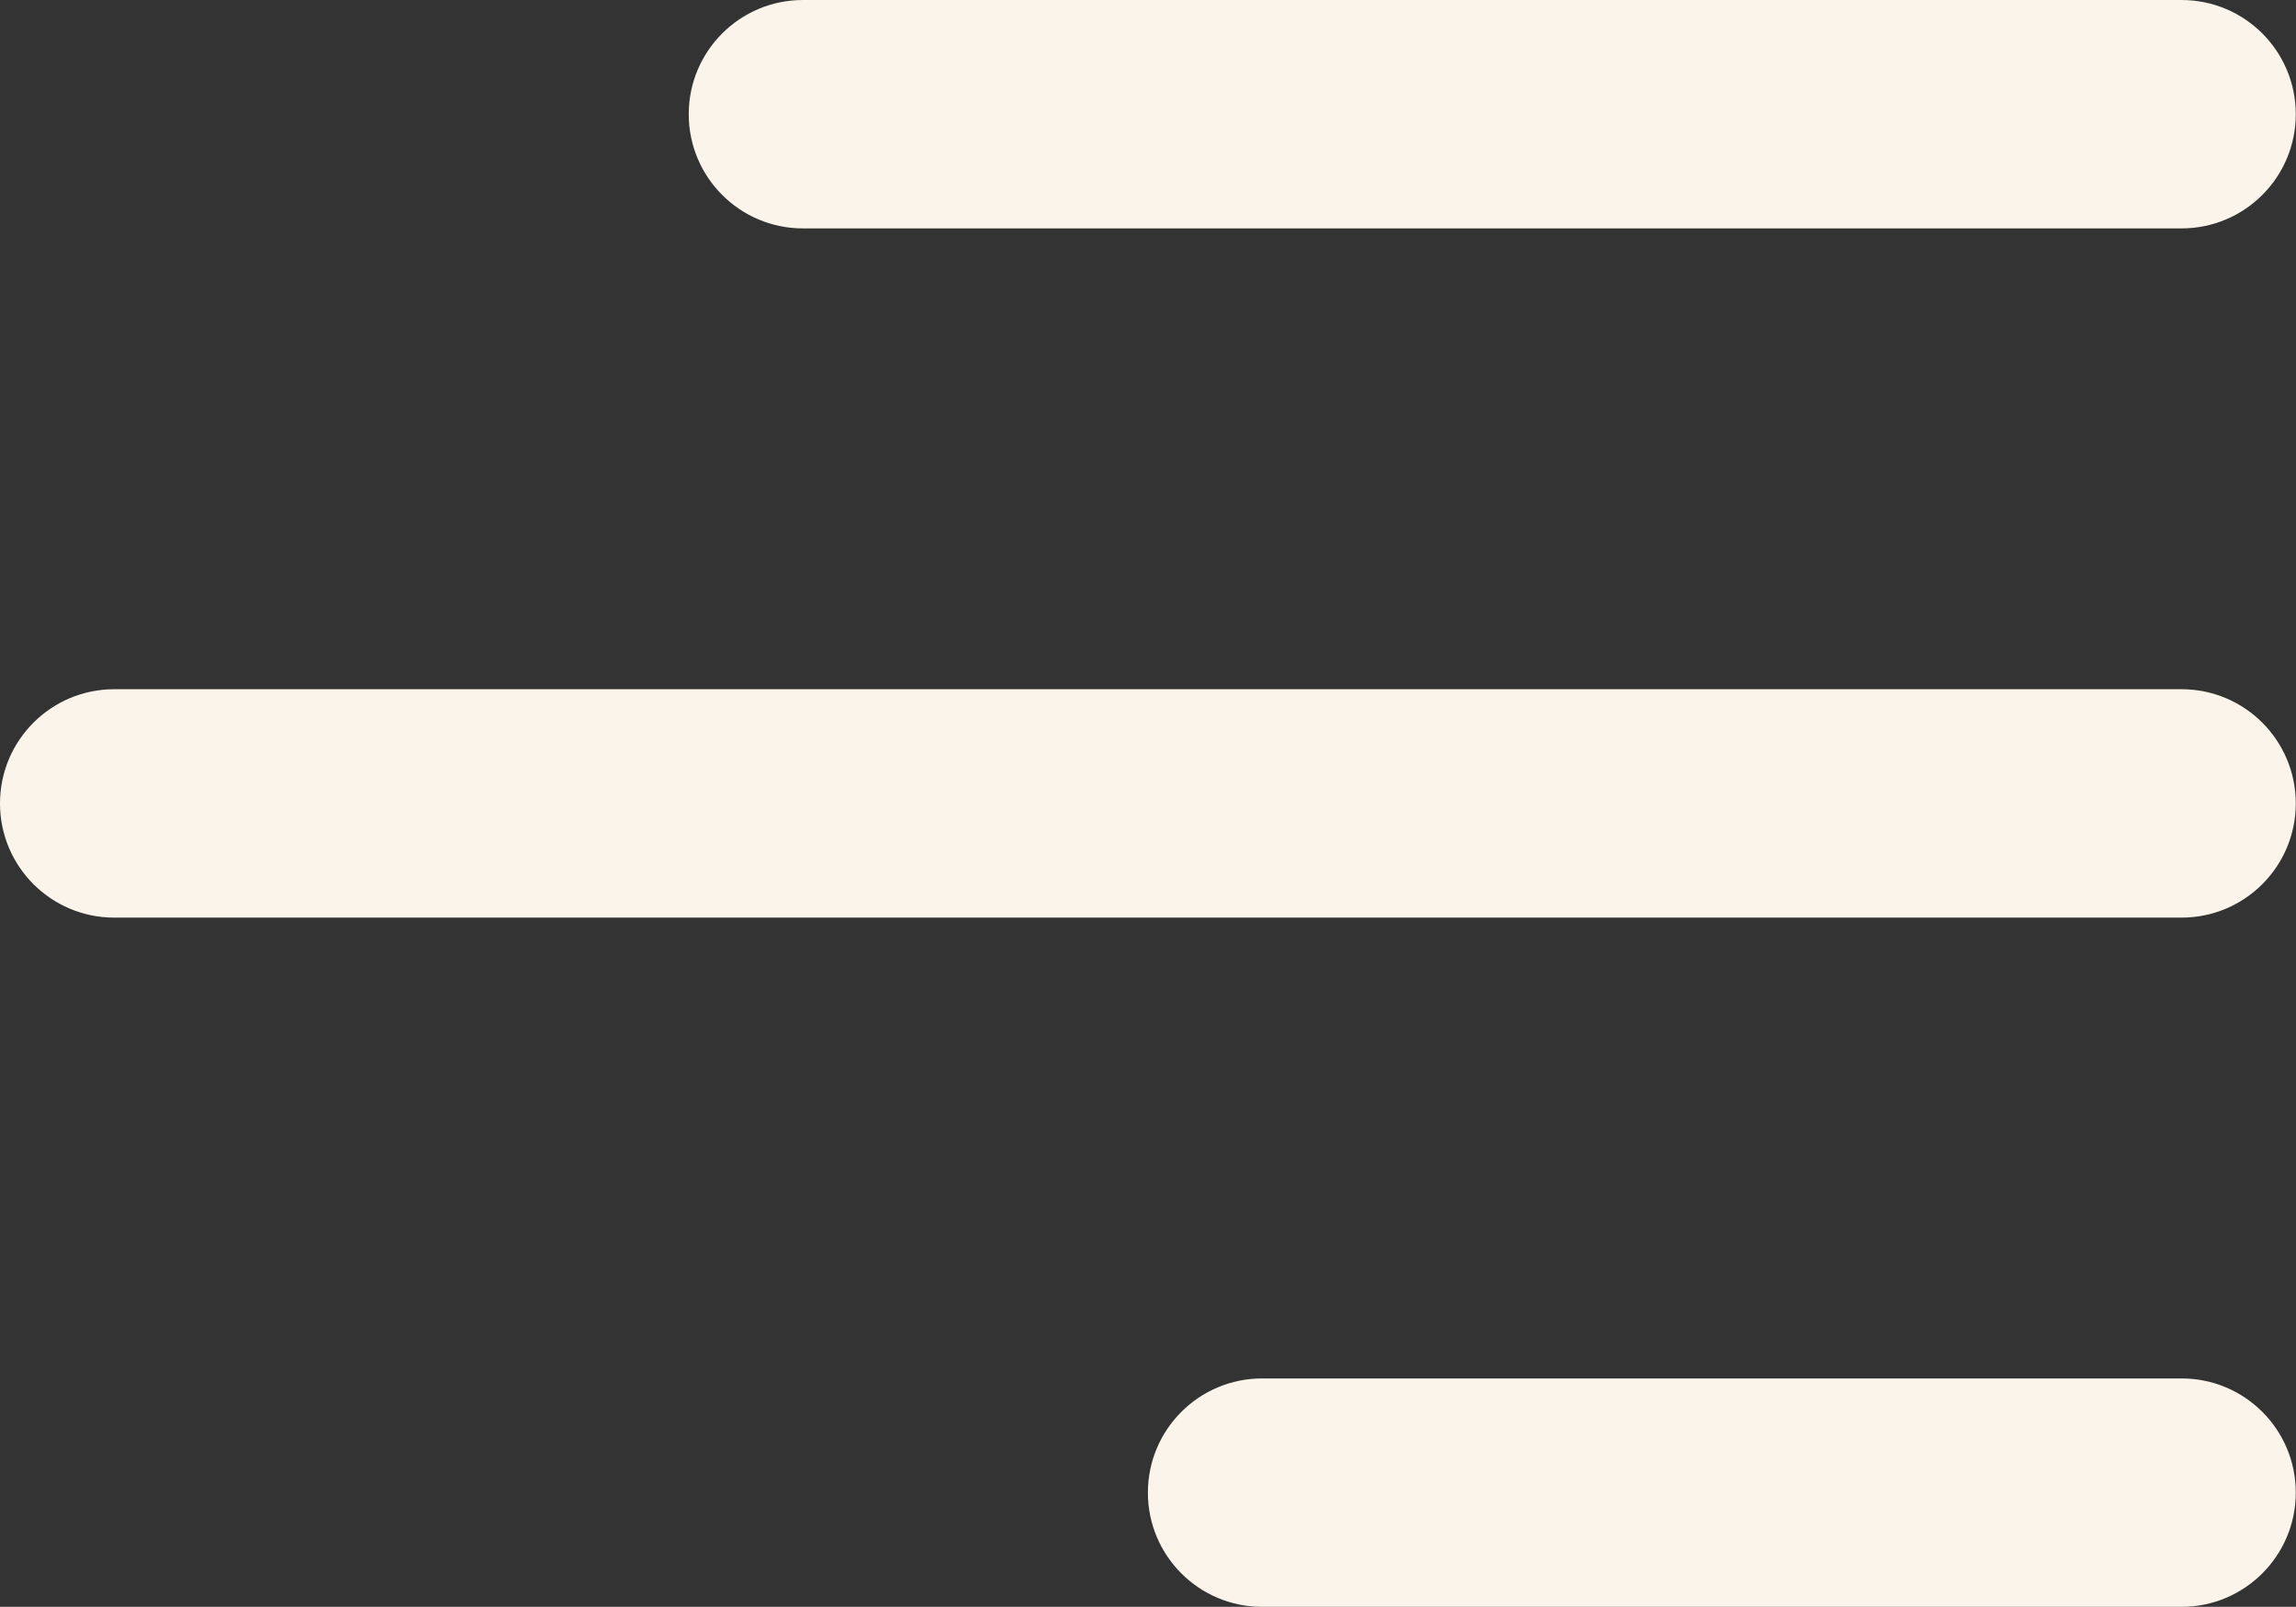 <!-- Generated by IcoMoon.io -->
<svg version="1.1" xmlns="http://www.w3.org/2000/svg" width="1463" height="1024" viewBox="0 0 1463 1024">
<rect x="0" y="0" width="1463" height="1024" fill="#333333" stroke="none"/>
<title></title>
<g id="icomoon-ignore">
</g>
<path fill="#faf4ea" d="M1462.857 951.223c0 40.229-32.622 72.777-72.777 72.777h-585.874c-40.194 0-72.777-32.583-72.777-72.777s32.583-72.777 72.777-72.777h585.874c40.229 0 72.777 32.549 72.777 72.777zM1462.857 512c0 40.229-32.622 72.777-72.777 72.777h-1317.303c-40.194 0-72.777-32.583-72.777-72.777s32.583-72.777 72.777-72.777h1317.303c40.229 0 72.777 32.622 72.777 72.777zM1390.080 145.554c40.194 0 72.777-32.583 72.777-72.777s-32.583-72.777-72.777-72.777v0h-878.446c-40.194 0-72.777 32.583-72.777 72.777s32.583 72.777 72.777 72.777v0h878.446z"></path>
</svg>

